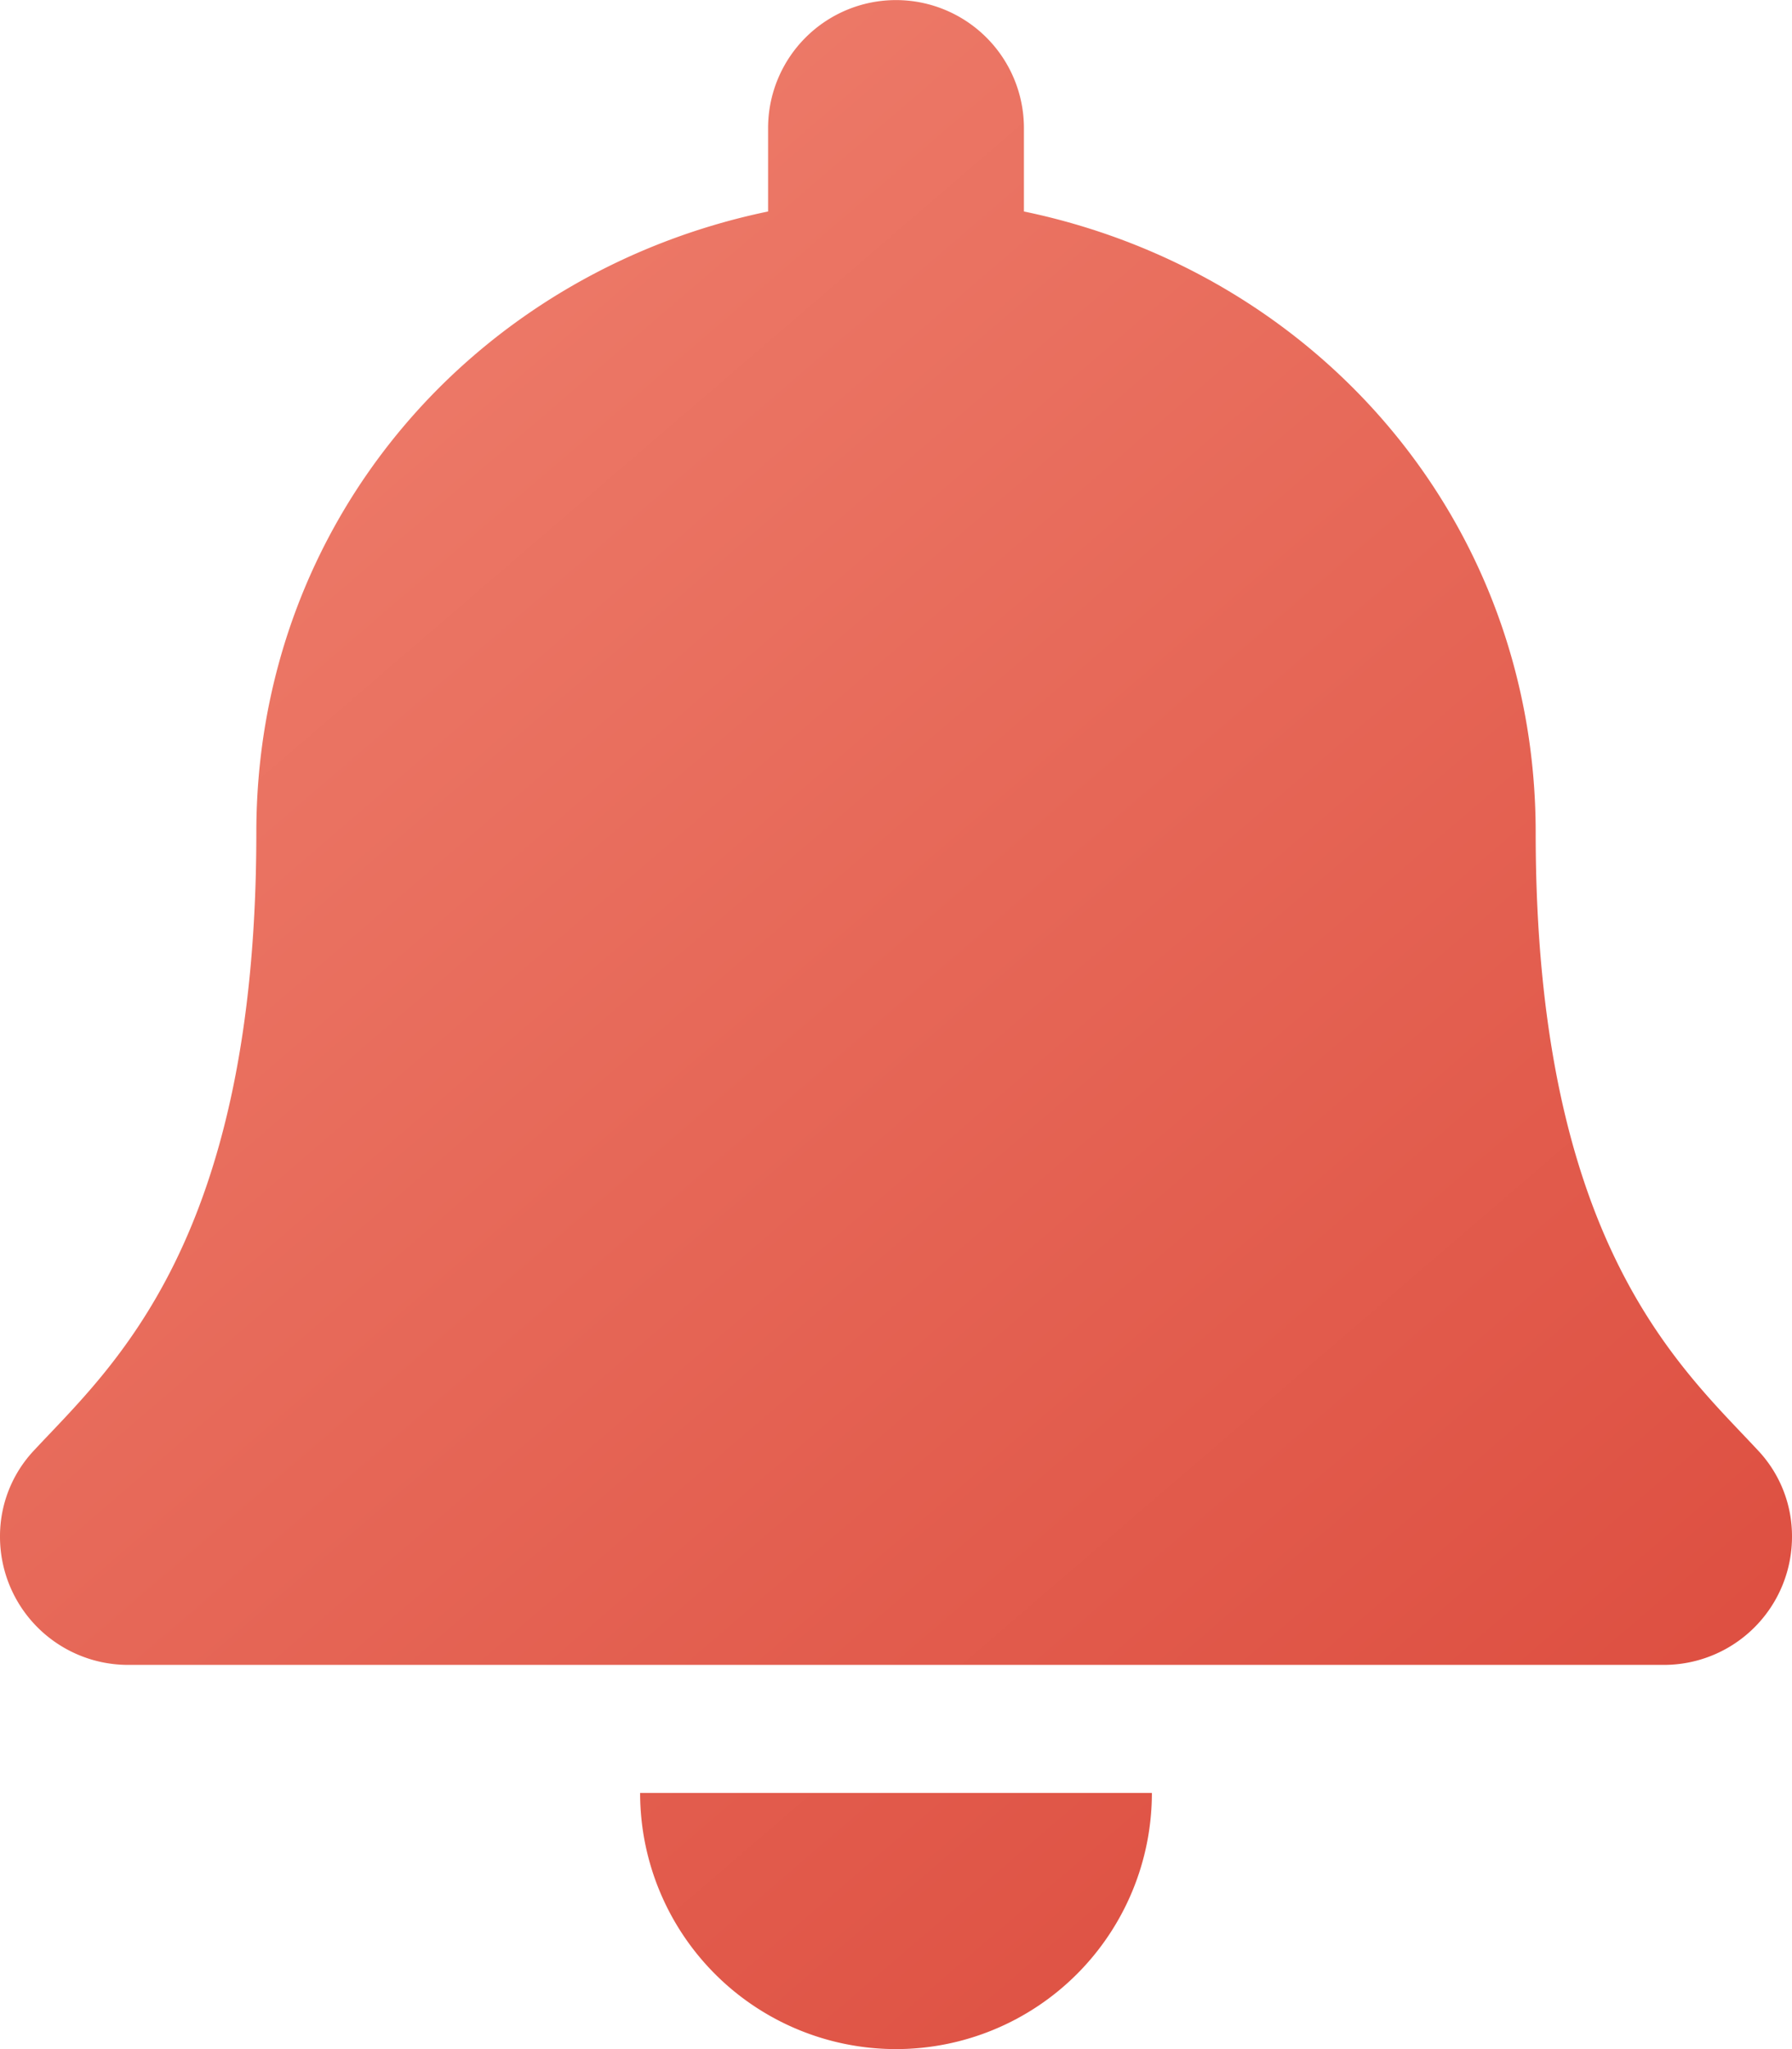 <svg xmlns="http://www.w3.org/2000/svg" xmlns:xlink="http://www.w3.org/1999/xlink" width="364.876" height="417" viewBox="0 0 364.876 417">
  <defs>
    <linearGradient id="linear-gradient" x1="0.068" y1="0.076" x2="0.77" y2="1" gradientUnits="objectBoundingBox">
      <stop offset="0" stop-color="#ef806e"/>
      <stop offset="1" stop-color="#dd4e40"/>
    </linearGradient>
  </defs>
  <path id="bell-solid" d="M182.438,417a52.116,52.116,0,0,0,52.1-52.125h-104.2A52.116,52.116,0,0,0,182.438,417ZM357.863,295.069c-15.735-16.908-45.178-42.343-45.178-125.662,0-63.283-44.371-113.942-104.2-126.371V26.063a26.046,26.046,0,1,0-52.092,0V43.036c-59.83,12.429-104.2,63.088-104.2,126.371,0,83.319-29.443,108.754-45.178,125.662A25.447,25.447,0,0,0,0,312.75a26.086,26.086,0,0,0,26.144,26.063H338.731a26.08,26.08,0,0,0,26.144-26.063A25.433,25.433,0,0,0,357.863,295.069Z" transform="translate(0)" fill="url(#linear-gradient)"/>
</svg>
